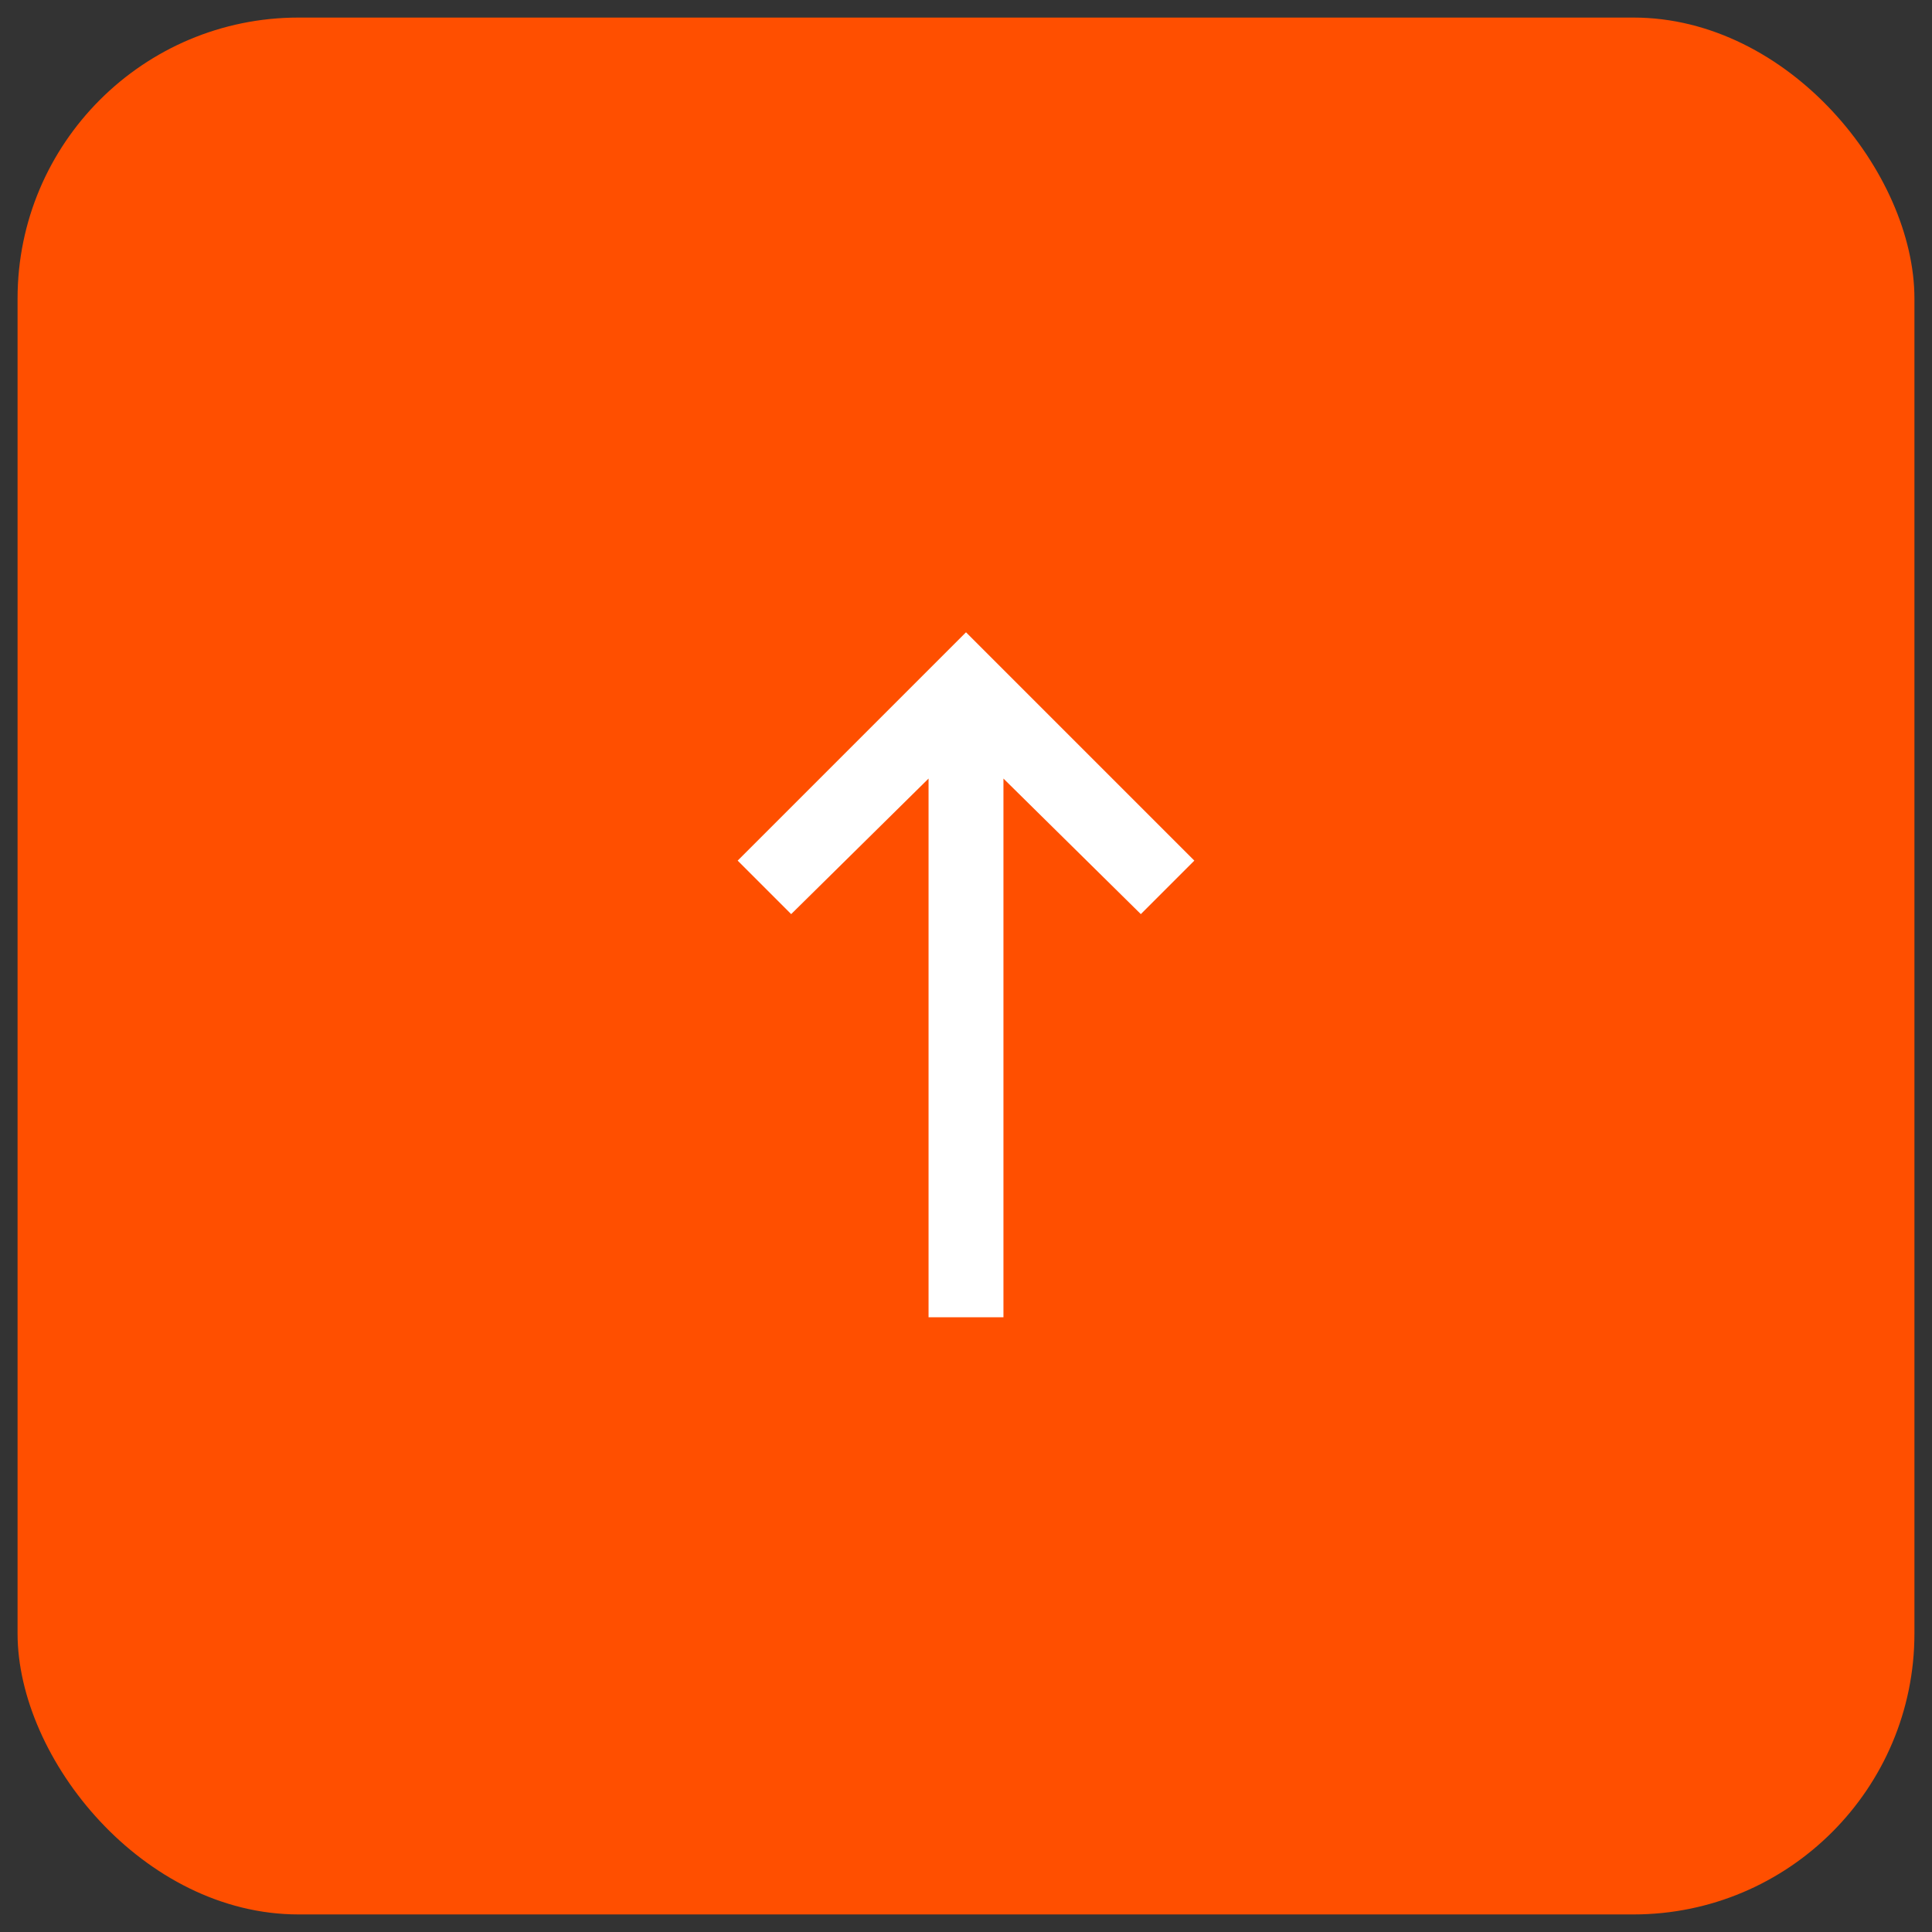 <svg width="55" height="55" viewBox="0 0 55 55" fill="none" xmlns="http://www.w3.org/2000/svg">
<rect x="0" y="0" width="55" height="55" fill="#333333" stroke="none"/>
<rect x="0.5" y="0.5" width="54" height="54" rx="8" fill="#FF4F00"/>
<path d="M26.434 37.5V22.164L22.523 26.023L21 24.5L27.5 18L34 24.5L32.477 26.023L28.566 22.164V37.5H26.434Z" fill="white"/>
</svg>
